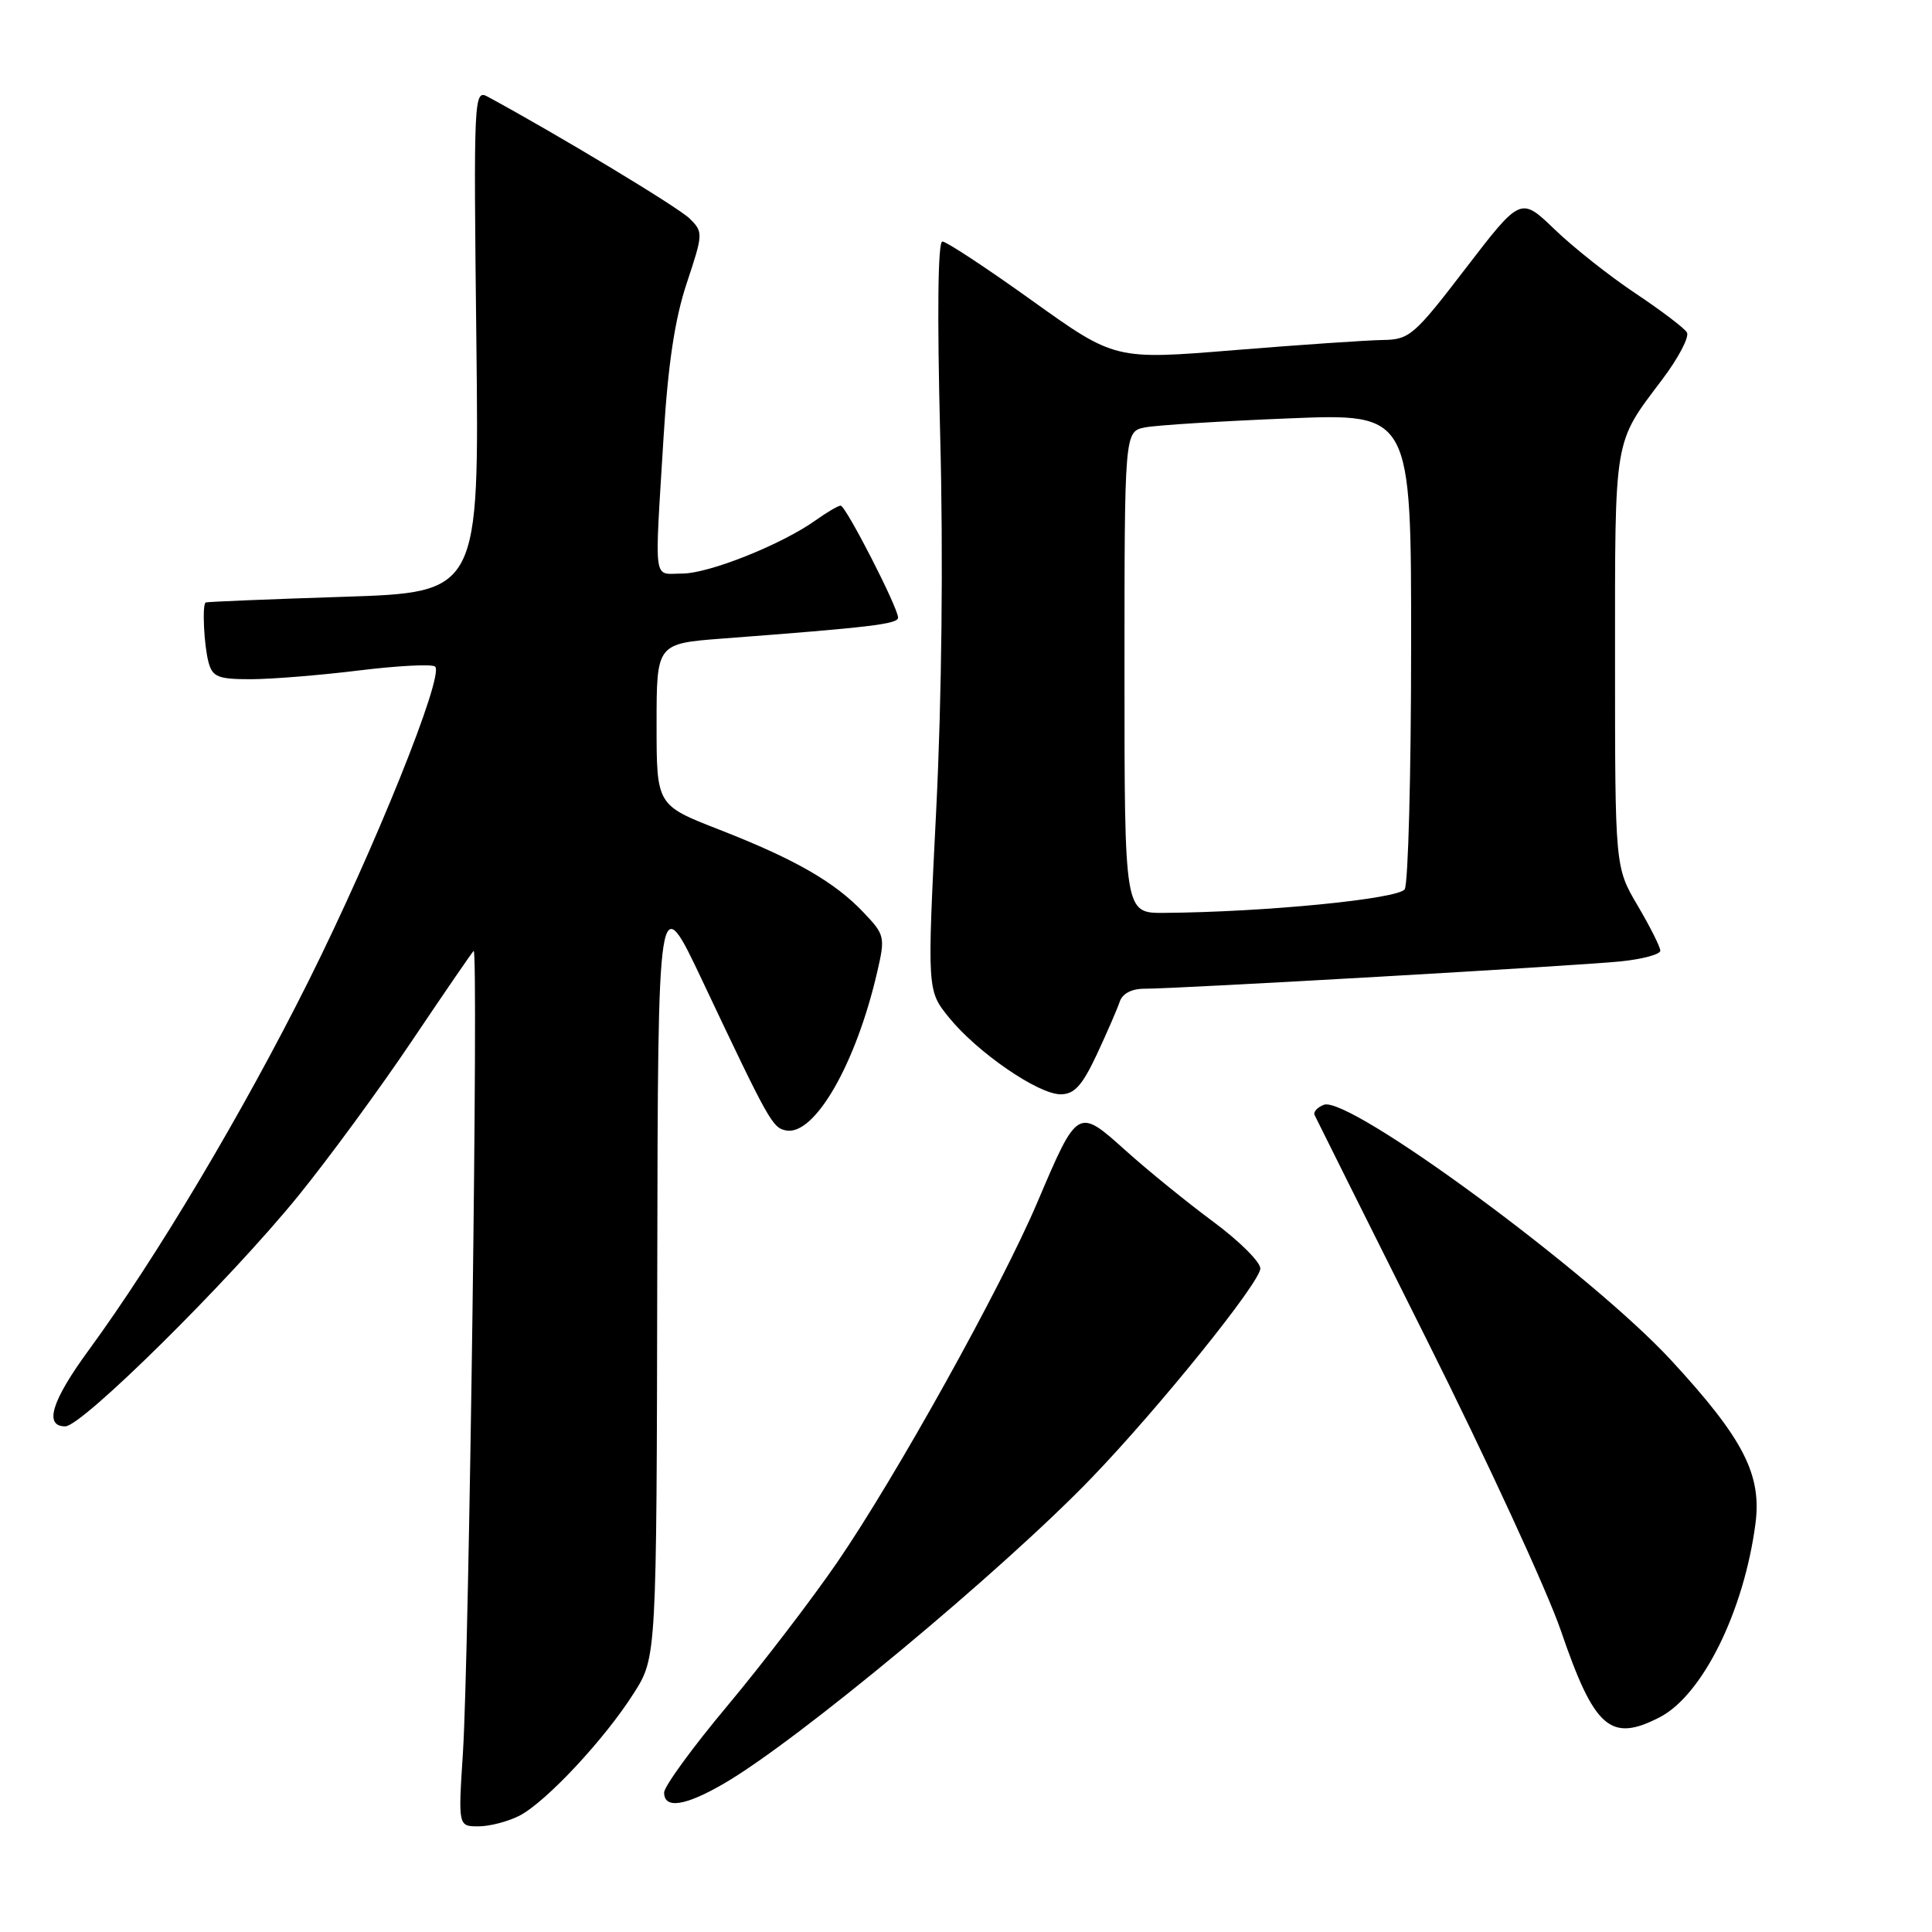 <?xml version="1.0" encoding="UTF-8" standalone="no"?>
<!DOCTYPE svg PUBLIC "-//W3C//DTD SVG 1.1//EN" "http://www.w3.org/Graphics/SVG/1.1/DTD/svg11.dtd" >
<svg xmlns="http://www.w3.org/2000/svg" xmlns:xlink="http://www.w3.org/1999/xlink" version="1.1" viewBox="0 0 256 256">
 <g >
 <path fill="currentColor"
d=" M 68.83 240.59 C 72.36 238.76 80.13 230.44 83.98 224.36 C 87.00 219.61 87.00 219.61 87.09 168.55 C 87.18 117.50 87.18 117.50 93.09 130.00 C 101.90 148.63 102.36 149.45 104.16 149.79 C 107.94 150.52 113.43 140.97 116.24 128.77 C 117.31 124.15 117.24 123.86 114.42 120.90 C 110.58 116.85 105.31 113.83 95.25 109.91 C 87.00 106.69 87.00 106.69 87.00 95.98 C 87.00 85.28 87.00 85.28 95.75 84.61 C 115.30 83.13 119.00 82.69 119.00 81.84 C 119.00 80.52 112.07 67.00 111.39 67.00 C 111.07 67.00 109.59 67.86 108.11 68.92 C 103.57 72.16 93.94 76.00 90.38 76.00 C 86.48 76.00 86.72 77.78 87.93 57.86 C 88.52 48.23 89.42 42.25 91.00 37.51 C 93.18 30.95 93.19 30.74 91.37 28.95 C 89.87 27.47 73.99 17.89 64.62 12.81 C 62.79 11.82 62.75 12.75 63.12 45.15 C 63.50 78.50 63.50 78.50 45.50 79.08 C 35.60 79.40 27.39 79.74 27.25 79.83 C 26.77 80.15 27.03 85.51 27.63 87.75 C 28.15 89.70 28.90 90.00 33.18 90.00 C 35.89 90.00 42.37 89.48 47.56 88.84 C 52.76 88.20 57.30 87.97 57.66 88.33 C 58.87 89.54 49.66 112.42 40.87 130.02 C 32.17 147.43 20.75 166.61 11.72 178.95 C 6.83 185.64 5.80 189.00 8.65 189.00 C 10.87 189.00 30.39 169.69 39.49 158.50 C 43.51 153.55 50.28 144.32 54.53 138.00 C 58.78 131.68 62.48 126.28 62.76 126.00 C 63.42 125.35 62.16 219.46 61.34 232.25 C 60.71 242.00 60.71 242.00 63.41 242.00 C 64.89 242.00 67.33 241.36 68.83 240.59 Z  M 95.91 236.34 C 105.61 230.73 132.78 208.14 144.62 195.85 C 153.59 186.54 167.00 169.90 167.00 168.08 C 167.00 167.21 164.18 164.41 160.73 161.86 C 157.28 159.31 152.08 155.08 149.16 152.46 C 142.80 146.74 142.80 146.74 137.46 159.30 C 132.66 170.59 118.78 195.57 110.94 207.01 C 107.59 211.89 101.06 220.43 96.43 225.97 C 91.79 231.51 88.00 236.71 88.00 237.52 C 88.00 239.73 90.78 239.32 95.91 236.34 Z  M 219.93 227.54 C 225.58 224.61 231.06 213.55 232.60 201.95 C 233.47 195.40 231.04 190.66 221.47 180.28 C 210.81 168.71 178.74 145.12 175.42 146.39 C 174.55 146.73 173.99 147.34 174.19 147.75 C 174.38 148.16 181.06 161.55 189.04 177.50 C 197.02 193.45 205.03 210.82 206.83 216.09 C 211.27 229.05 213.40 230.91 219.93 227.54 Z  M 145.32 139.75 C 146.67 136.86 148.04 133.71 148.36 132.75 C 148.73 131.64 149.95 131.00 151.72 131.01 C 155.98 131.02 208.80 127.99 214.75 127.39 C 217.64 127.09 220.00 126.46 220.00 125.97 C 220.00 125.49 218.65 122.80 217.00 120.00 C 214.00 114.91 214.00 114.91 214.00 87.39 C 214.00 57.54 213.77 58.89 220.25 50.29 C 222.41 47.43 223.88 44.62 223.52 44.04 C 223.17 43.46 220.09 41.13 216.69 38.86 C 213.28 36.59 208.47 32.78 206.00 30.40 C 201.50 26.07 201.50 26.07 194.23 35.53 C 187.39 44.46 186.76 45.00 183.24 45.05 C 181.18 45.08 172.35 45.68 163.62 46.39 C 147.74 47.69 147.74 47.69 136.78 39.85 C 130.76 35.53 125.39 32.00 124.87 32.00 C 124.27 32.00 124.17 41.61 124.58 57.75 C 125.00 73.70 124.79 92.59 124.05 107.37 C 122.85 131.25 122.85 131.25 125.74 134.82 C 129.48 139.44 137.56 145.00 140.54 145.00 C 142.35 145.00 143.39 143.86 145.32 139.75 Z  M 149.00 89.08 C 149.00 57.16 149.00 57.16 151.75 56.63 C 153.26 56.34 161.81 55.80 170.75 55.44 C 187.00 54.77 187.00 54.77 186.98 85.64 C 186.98 102.61 186.59 117.10 186.13 117.83 C 185.31 119.12 167.49 120.87 154.25 120.96 C 149.00 121.00 149.00 121.00 149.00 89.08 Z "/>
</g>
</svg>